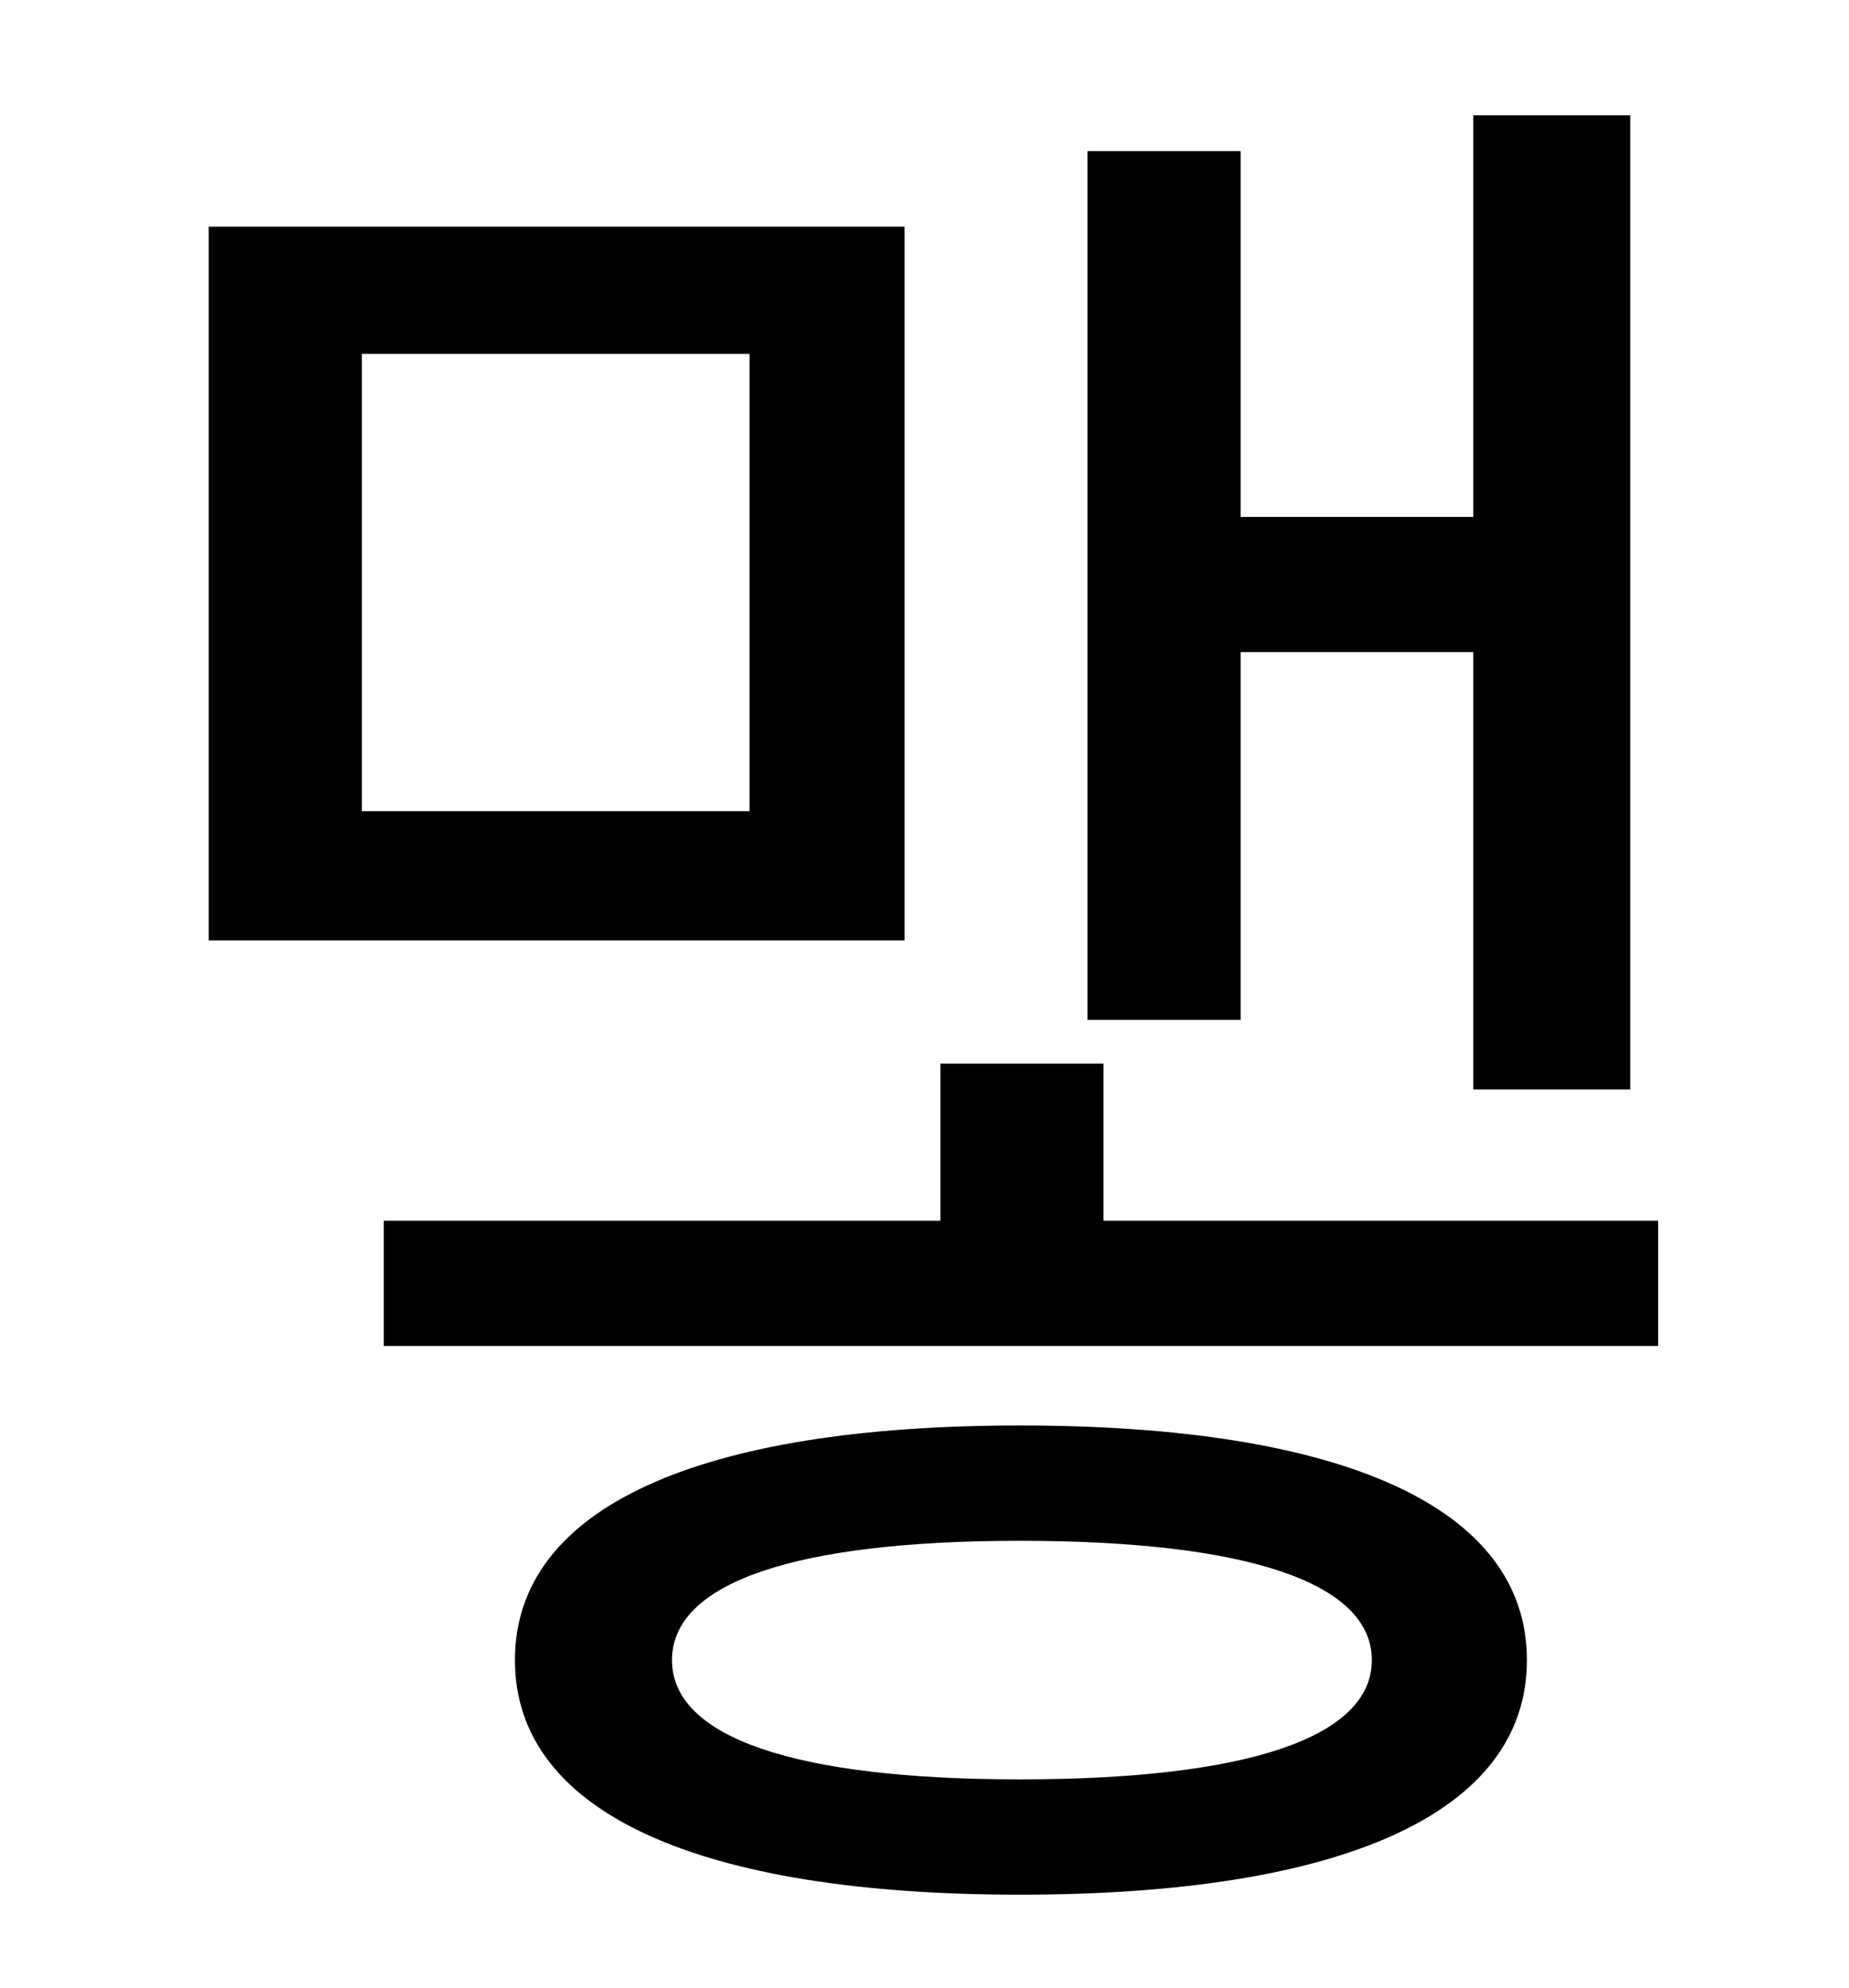 <?xml version="1.0" standalone="no"?>
<!DOCTYPE svg PUBLIC "-//W3C//DTD SVG 1.1//EN" "http://www.w3.org/Graphics/SVG/1.1/DTD/svg11.dtd" >
<svg xmlns="http://www.w3.org/2000/svg" xmlns:xlink="http://www.w3.org/1999/xlink" version="1.1" viewBox="-10 0 930 1000">
   <path fill="currentColor"
d="M614 328v185h-77v-437h77v184h117v-202h79v490h-79v-220h-117zM367 408v-230h-195v230h195zM445 114v359h-350v-359h350zM503 895c114 0 177 -21 177 -60s-63 -60 -177 -60c-113 0 -175 21 -175 60s62 60 175 60zM503 717c162 0 255 41 255 118s-93 118 -255 118
c-161 0 -254 -41 -254 -118s93 -118 254 -118zM545 614h279v63h-641v-63h280v-79h82v79z" />
</svg>
